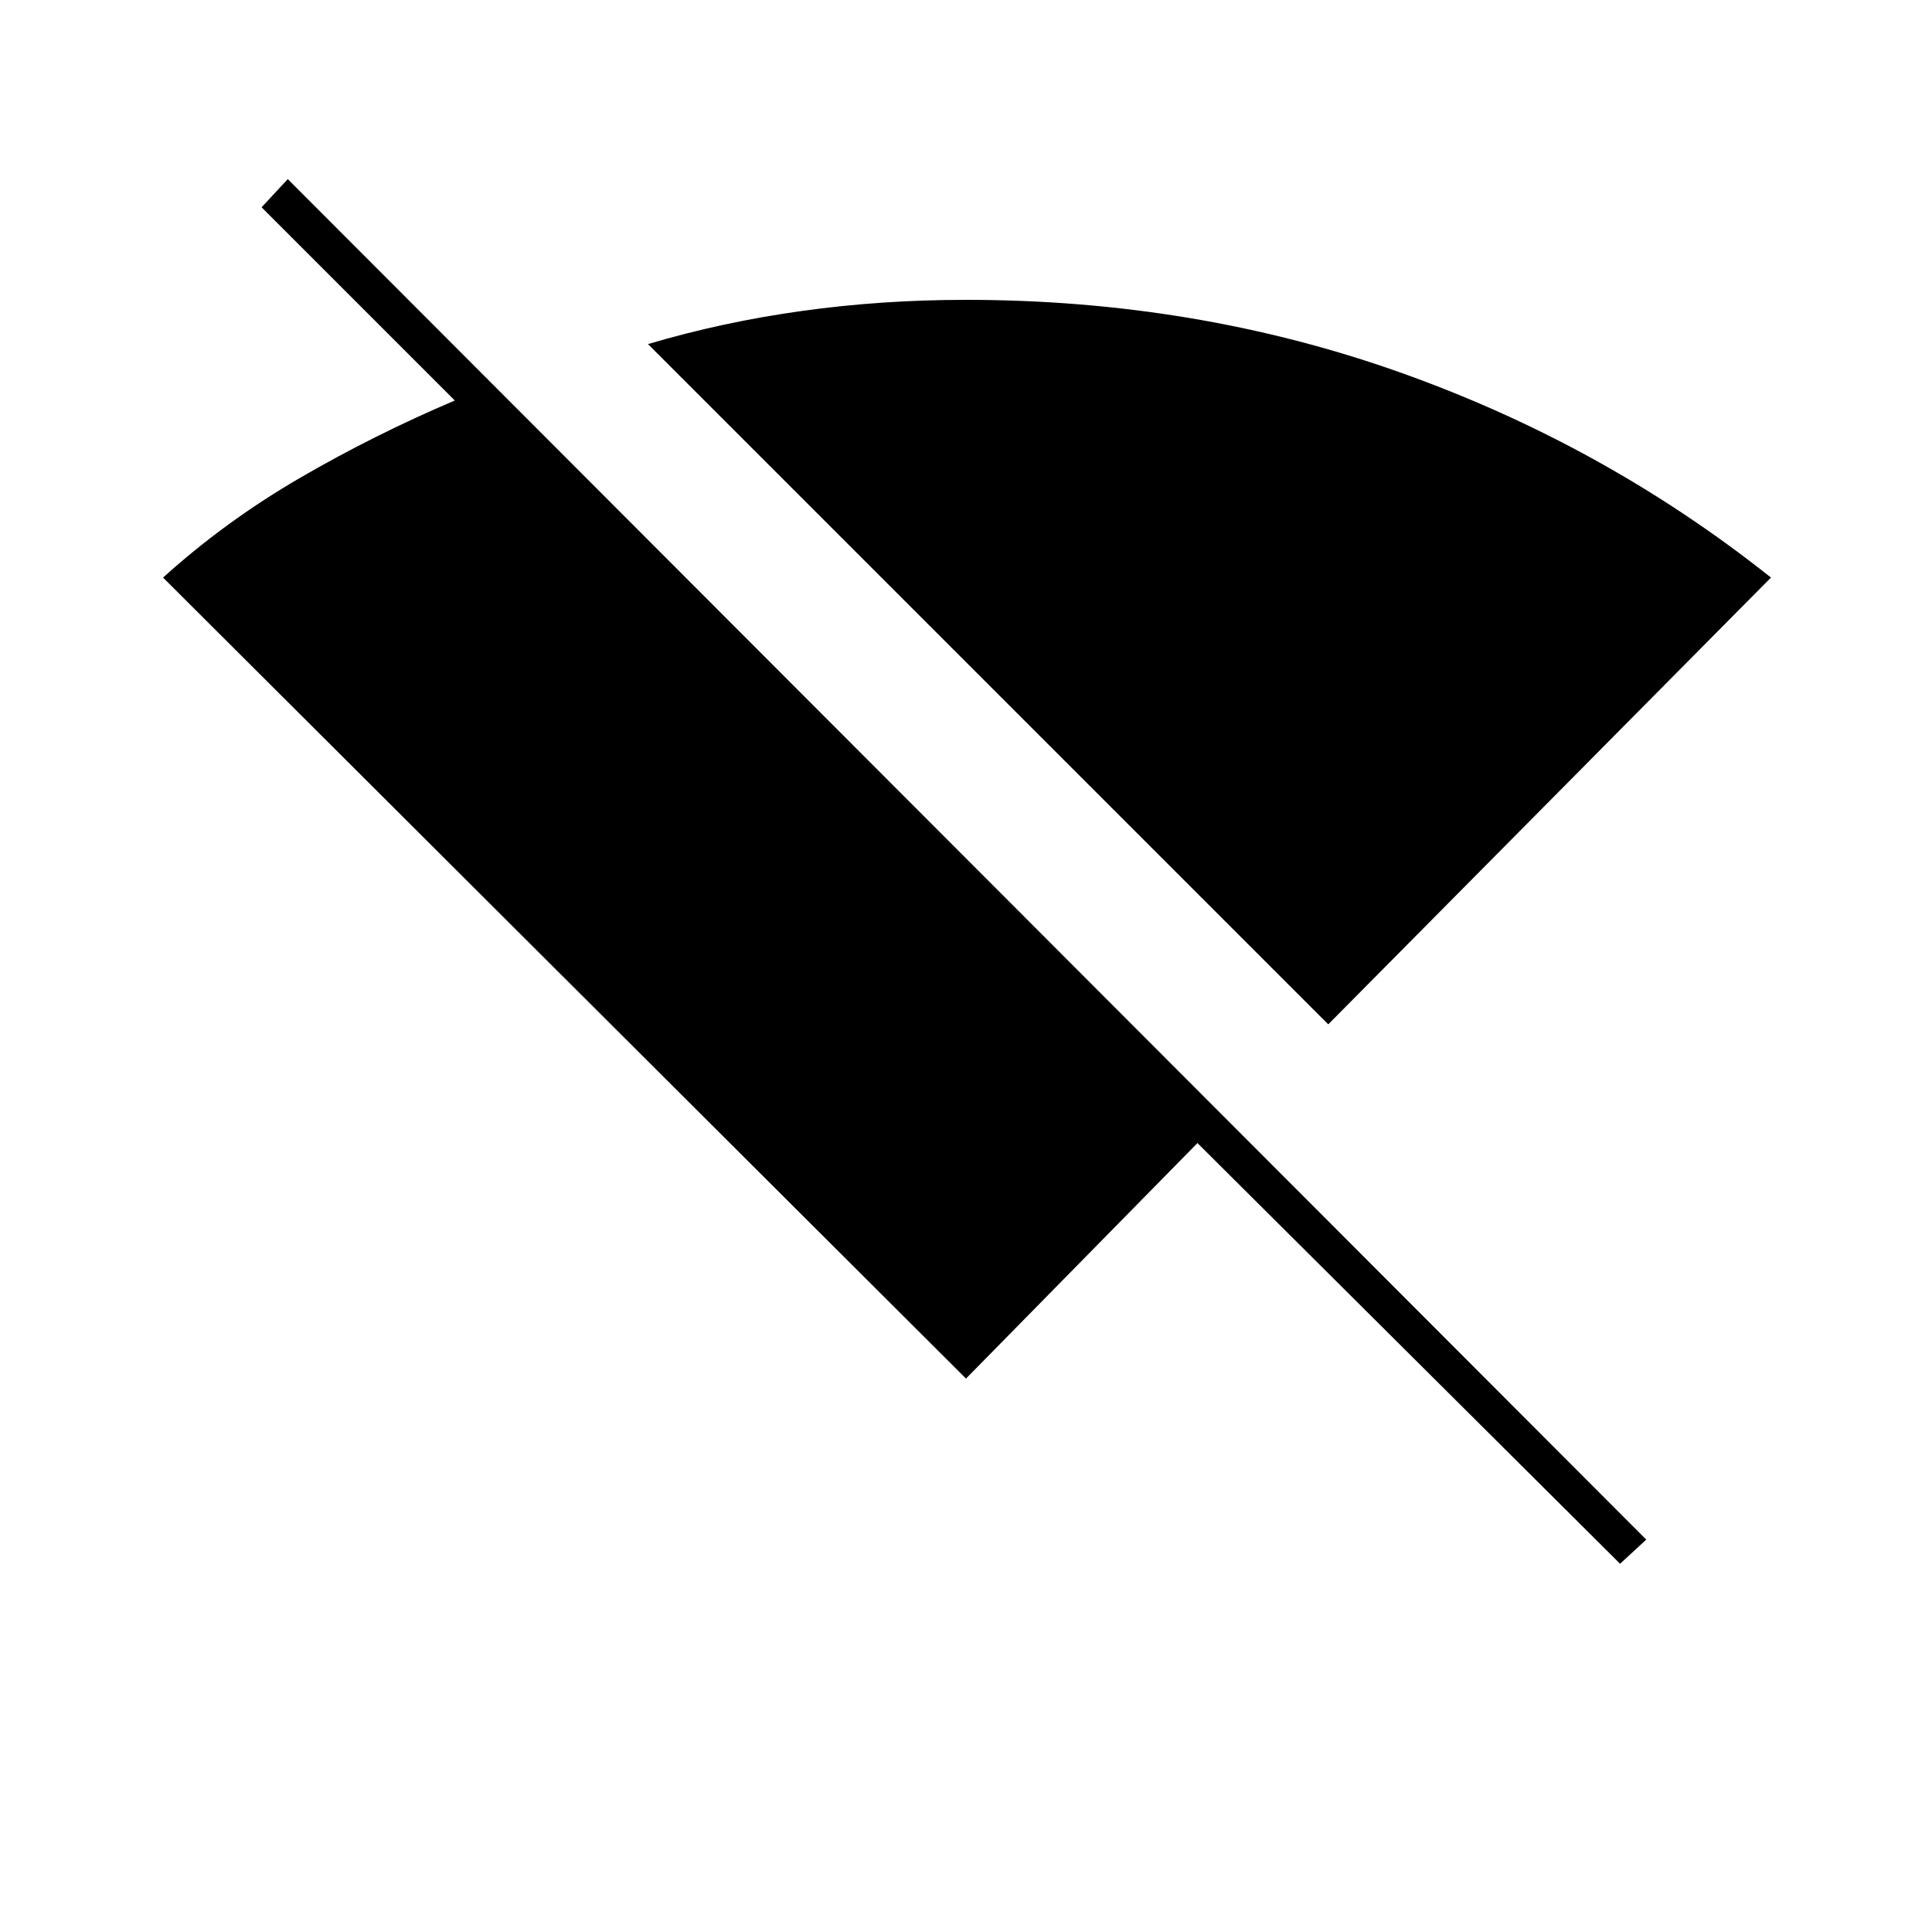 <svg xmlns="http://www.w3.org/2000/svg" height="20" width="20"><path d="m16.771 16.188-4.375-4.355L10 14.271 1.688 5.979q.645-.583 1.416-1.031.771-.448 1.604-.802l-2-2 .271-.292 14.063 14.084Zm-3.021-5.584L6.708 3.562q.771-.229 1.594-.343.823-.115 1.698-.115 2.375 0 4.49.75 2.114.75 3.843 2.125Z"/></svg>